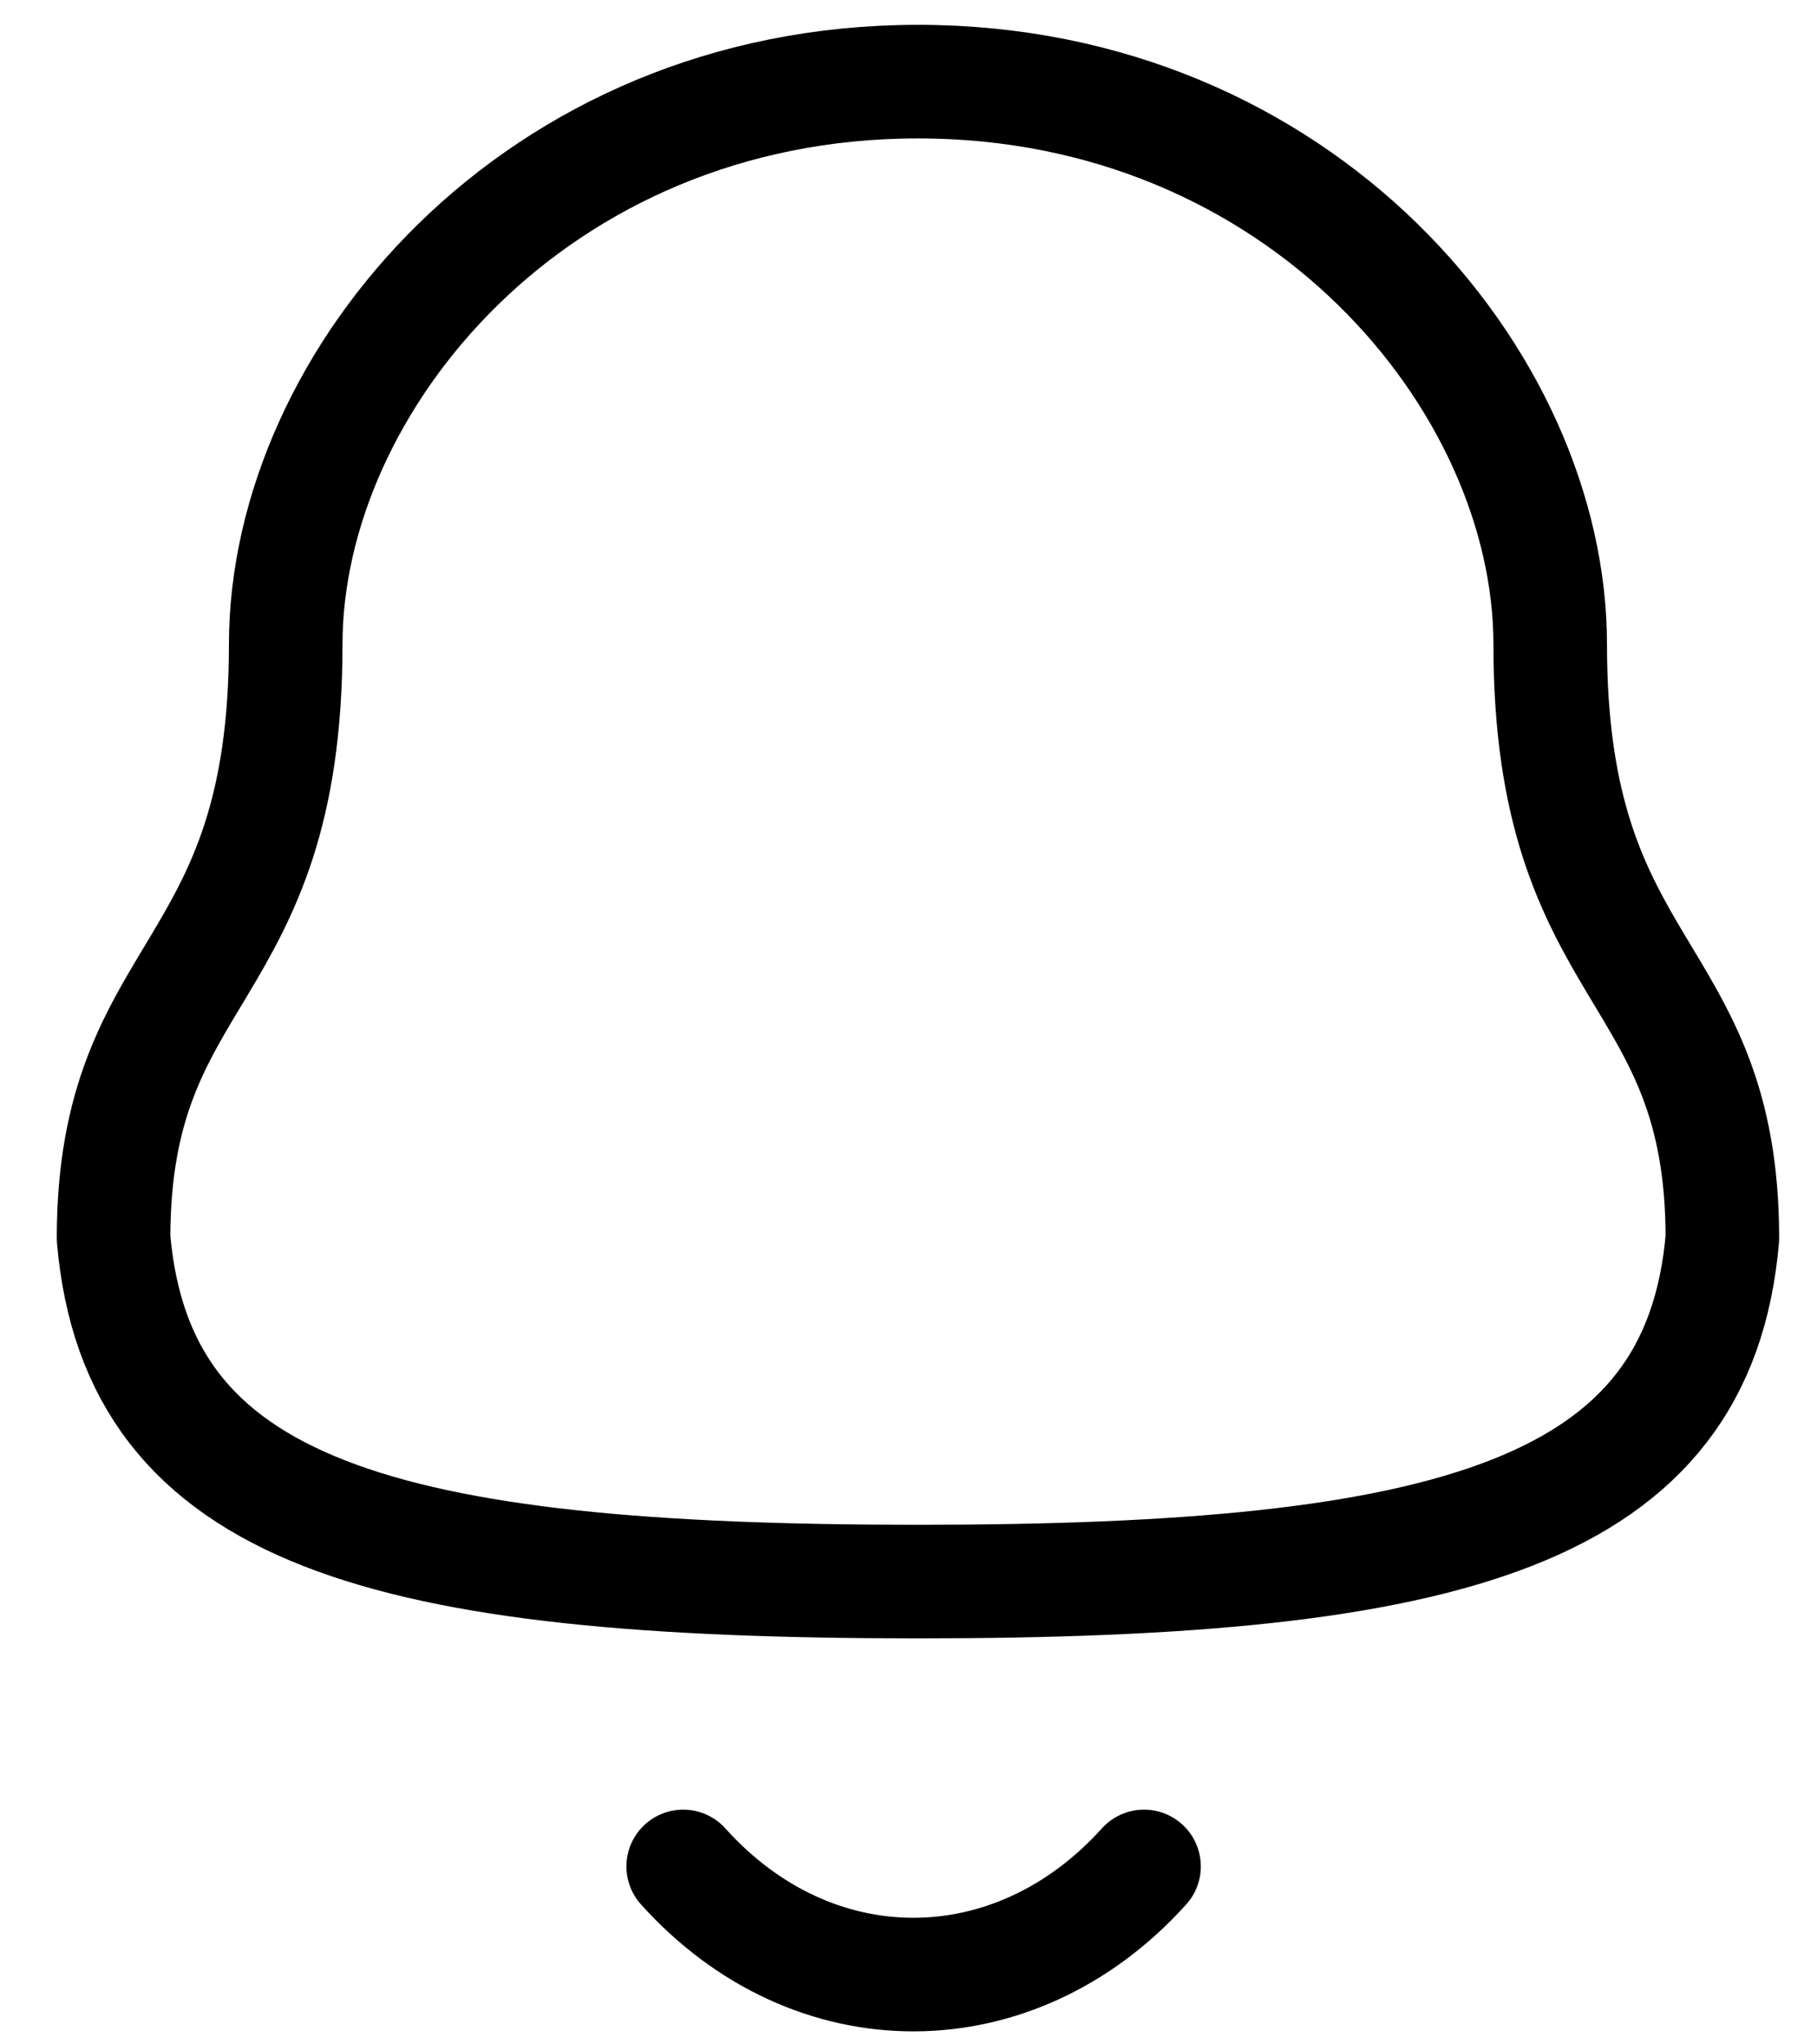<svg width="24" height="27" viewBox="0 0 24 27" fill="none" xmlns="http://www.w3.org/2000/svg">
<path fill-rule="evenodd" clip-rule="evenodd" d="M12.125 20.888C19.174 20.888 22.435 19.983 22.75 16.354C22.75 12.727 20.476 12.96 20.476 8.51C20.476 5.033 17.181 1.078 12.125 1.078C7.068 1.078 3.774 5.033 3.774 8.51C3.774 12.96 1.5 12.727 1.5 16.354C1.816 19.997 5.077 20.888 12.125 20.888Z" stroke="black" stroke-width="1.5" stroke-linecap="round" stroke-linejoin="round"/>
<path d="M15.111 24.65C13.406 26.543 10.746 26.566 9.024 24.65" stroke="black" stroke-width="1.5" stroke-linecap="round" stroke-linejoin="round"/>
</svg>

